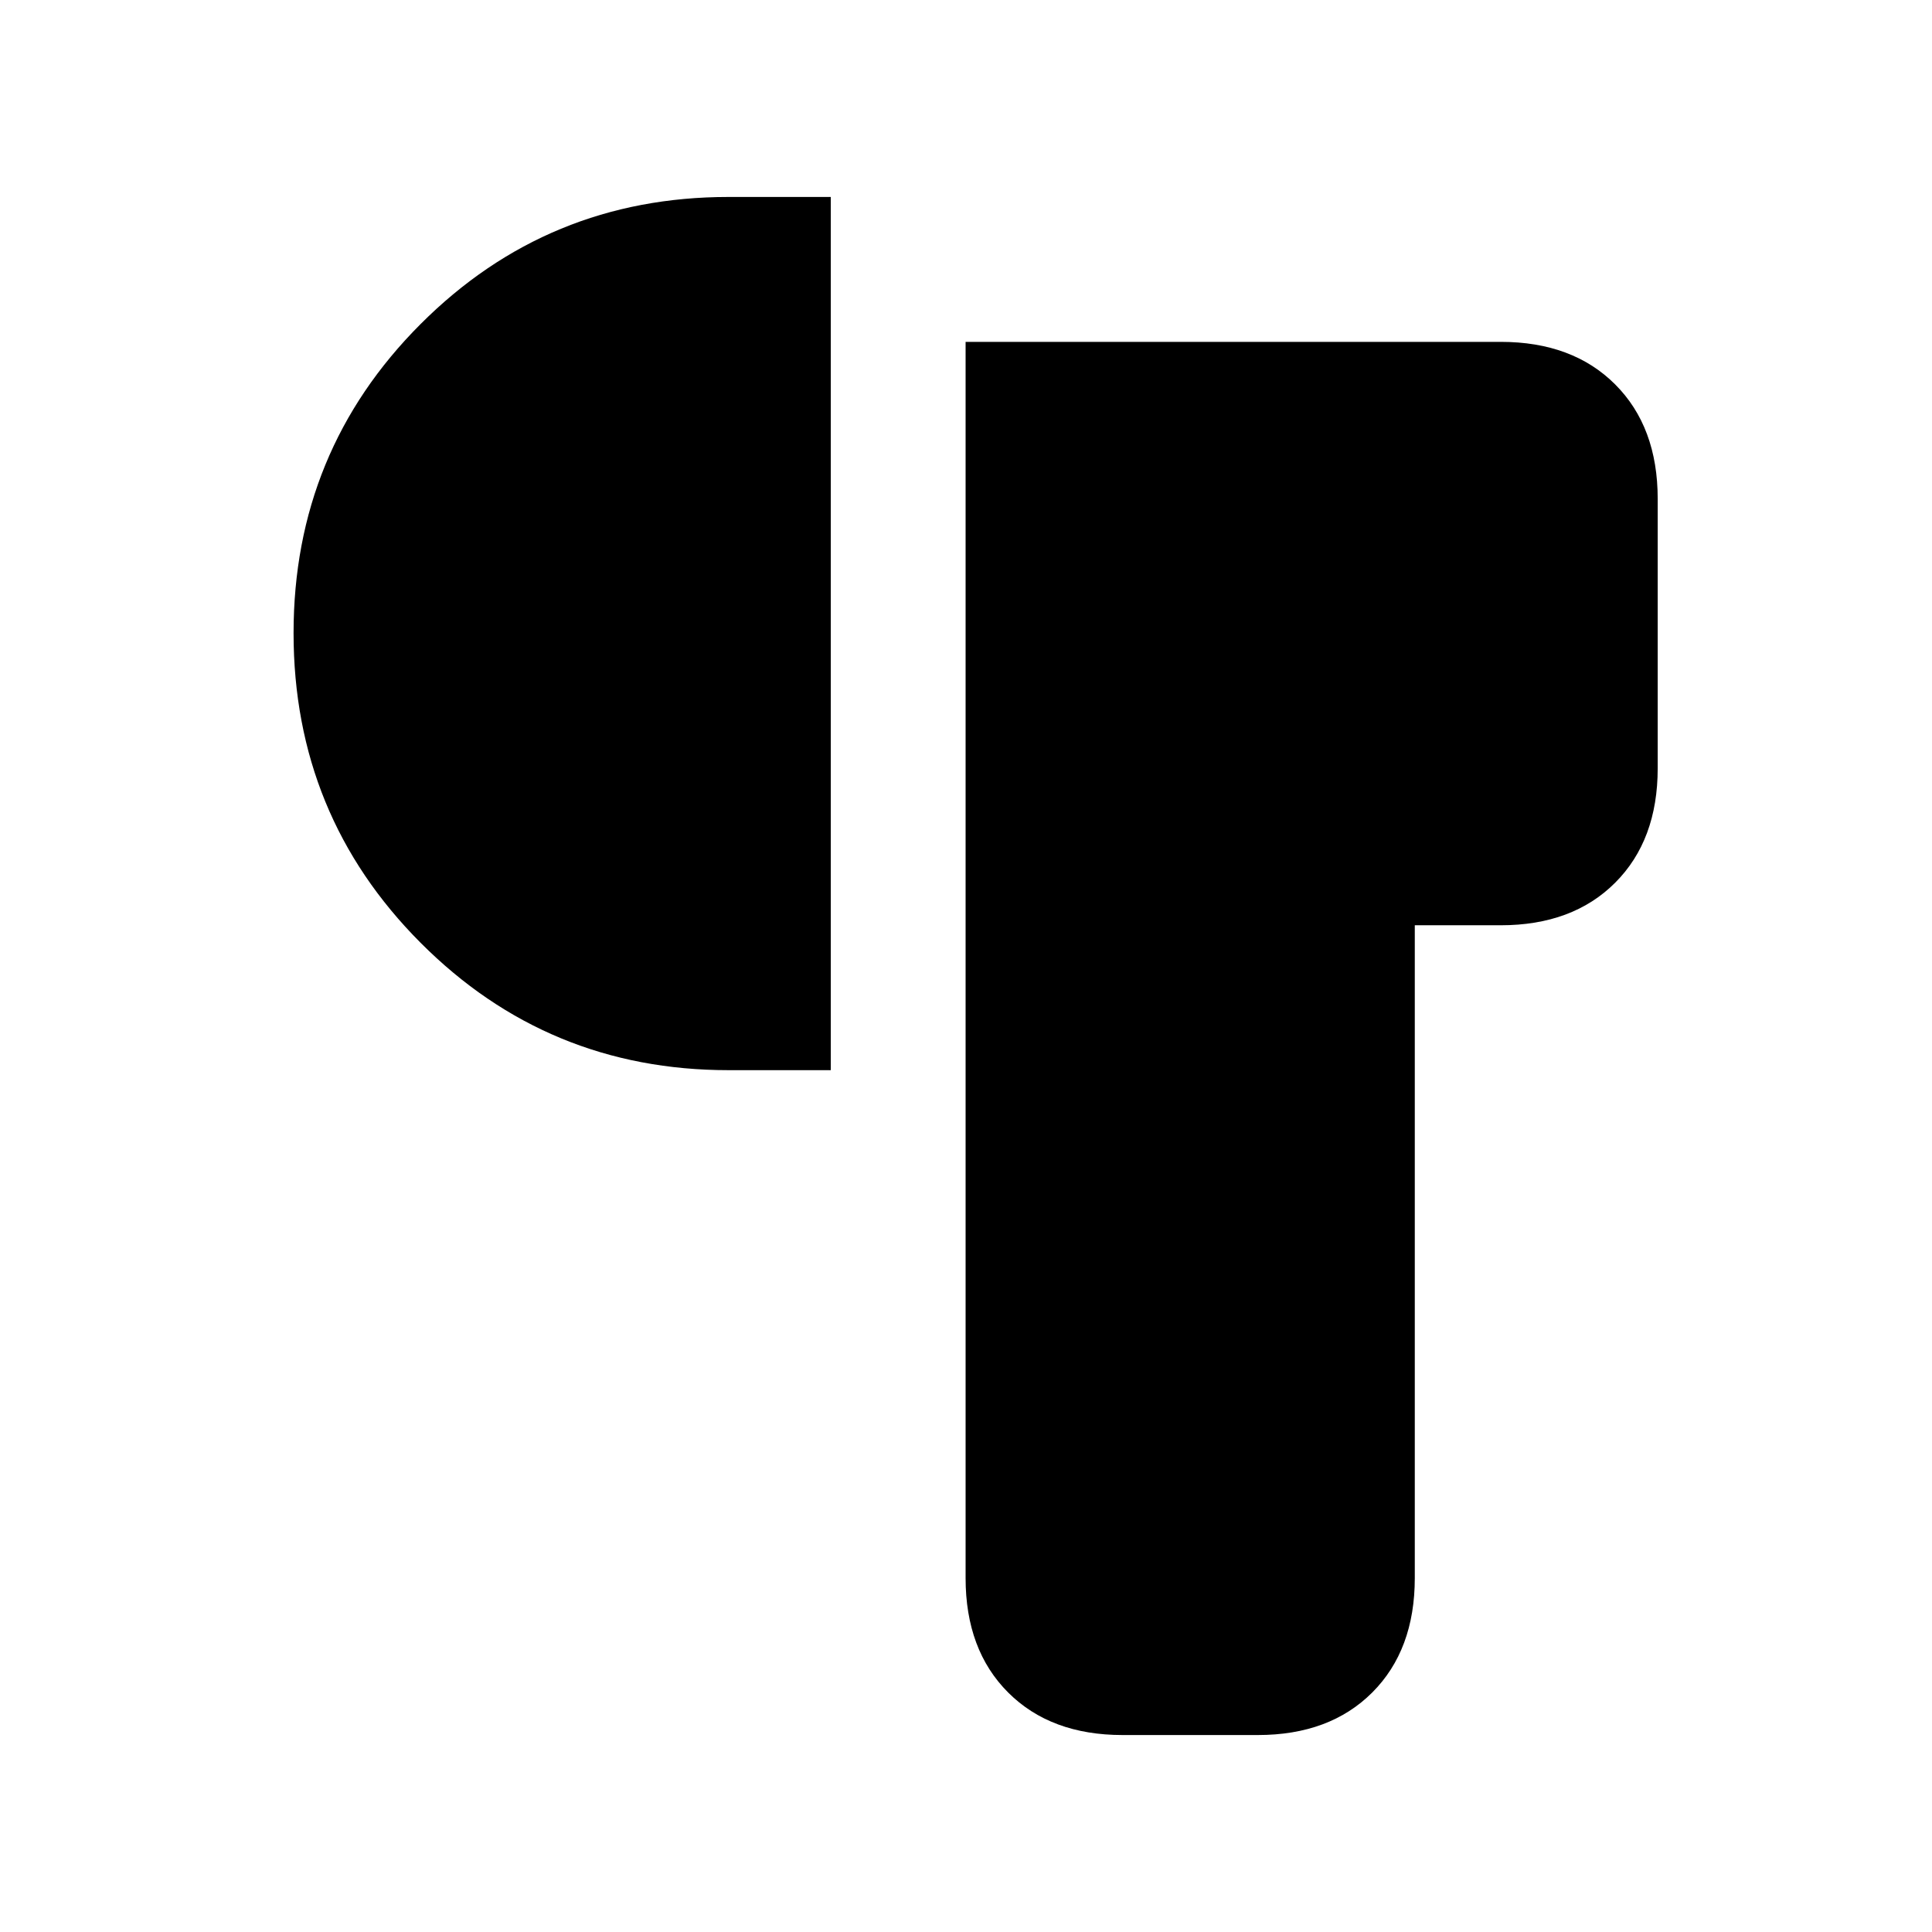 <svg xmlns="http://www.w3.org/2000/svg" height="20" viewBox="0 -960 960 960" width="20"><path d="M557.8-97.87q-35.72 0-56.86-21.14t-21.14-56.86v-614.26h265.9q35.72 0 56.86 21.14t21.14 56.86v133.89q0 35.72-21.14 56.86t-56.86 21.14H703v324.37q0 35.72-21.14 56.86T625-97.87h-67.2ZM362.04-428.24q-89.95 0-153.06-63.31t-63.11-153.88q0-90.37 63.11-153.54 63.11-63.16 153.06-63.16h50.76v433.89h-50.76Z"/></svg>